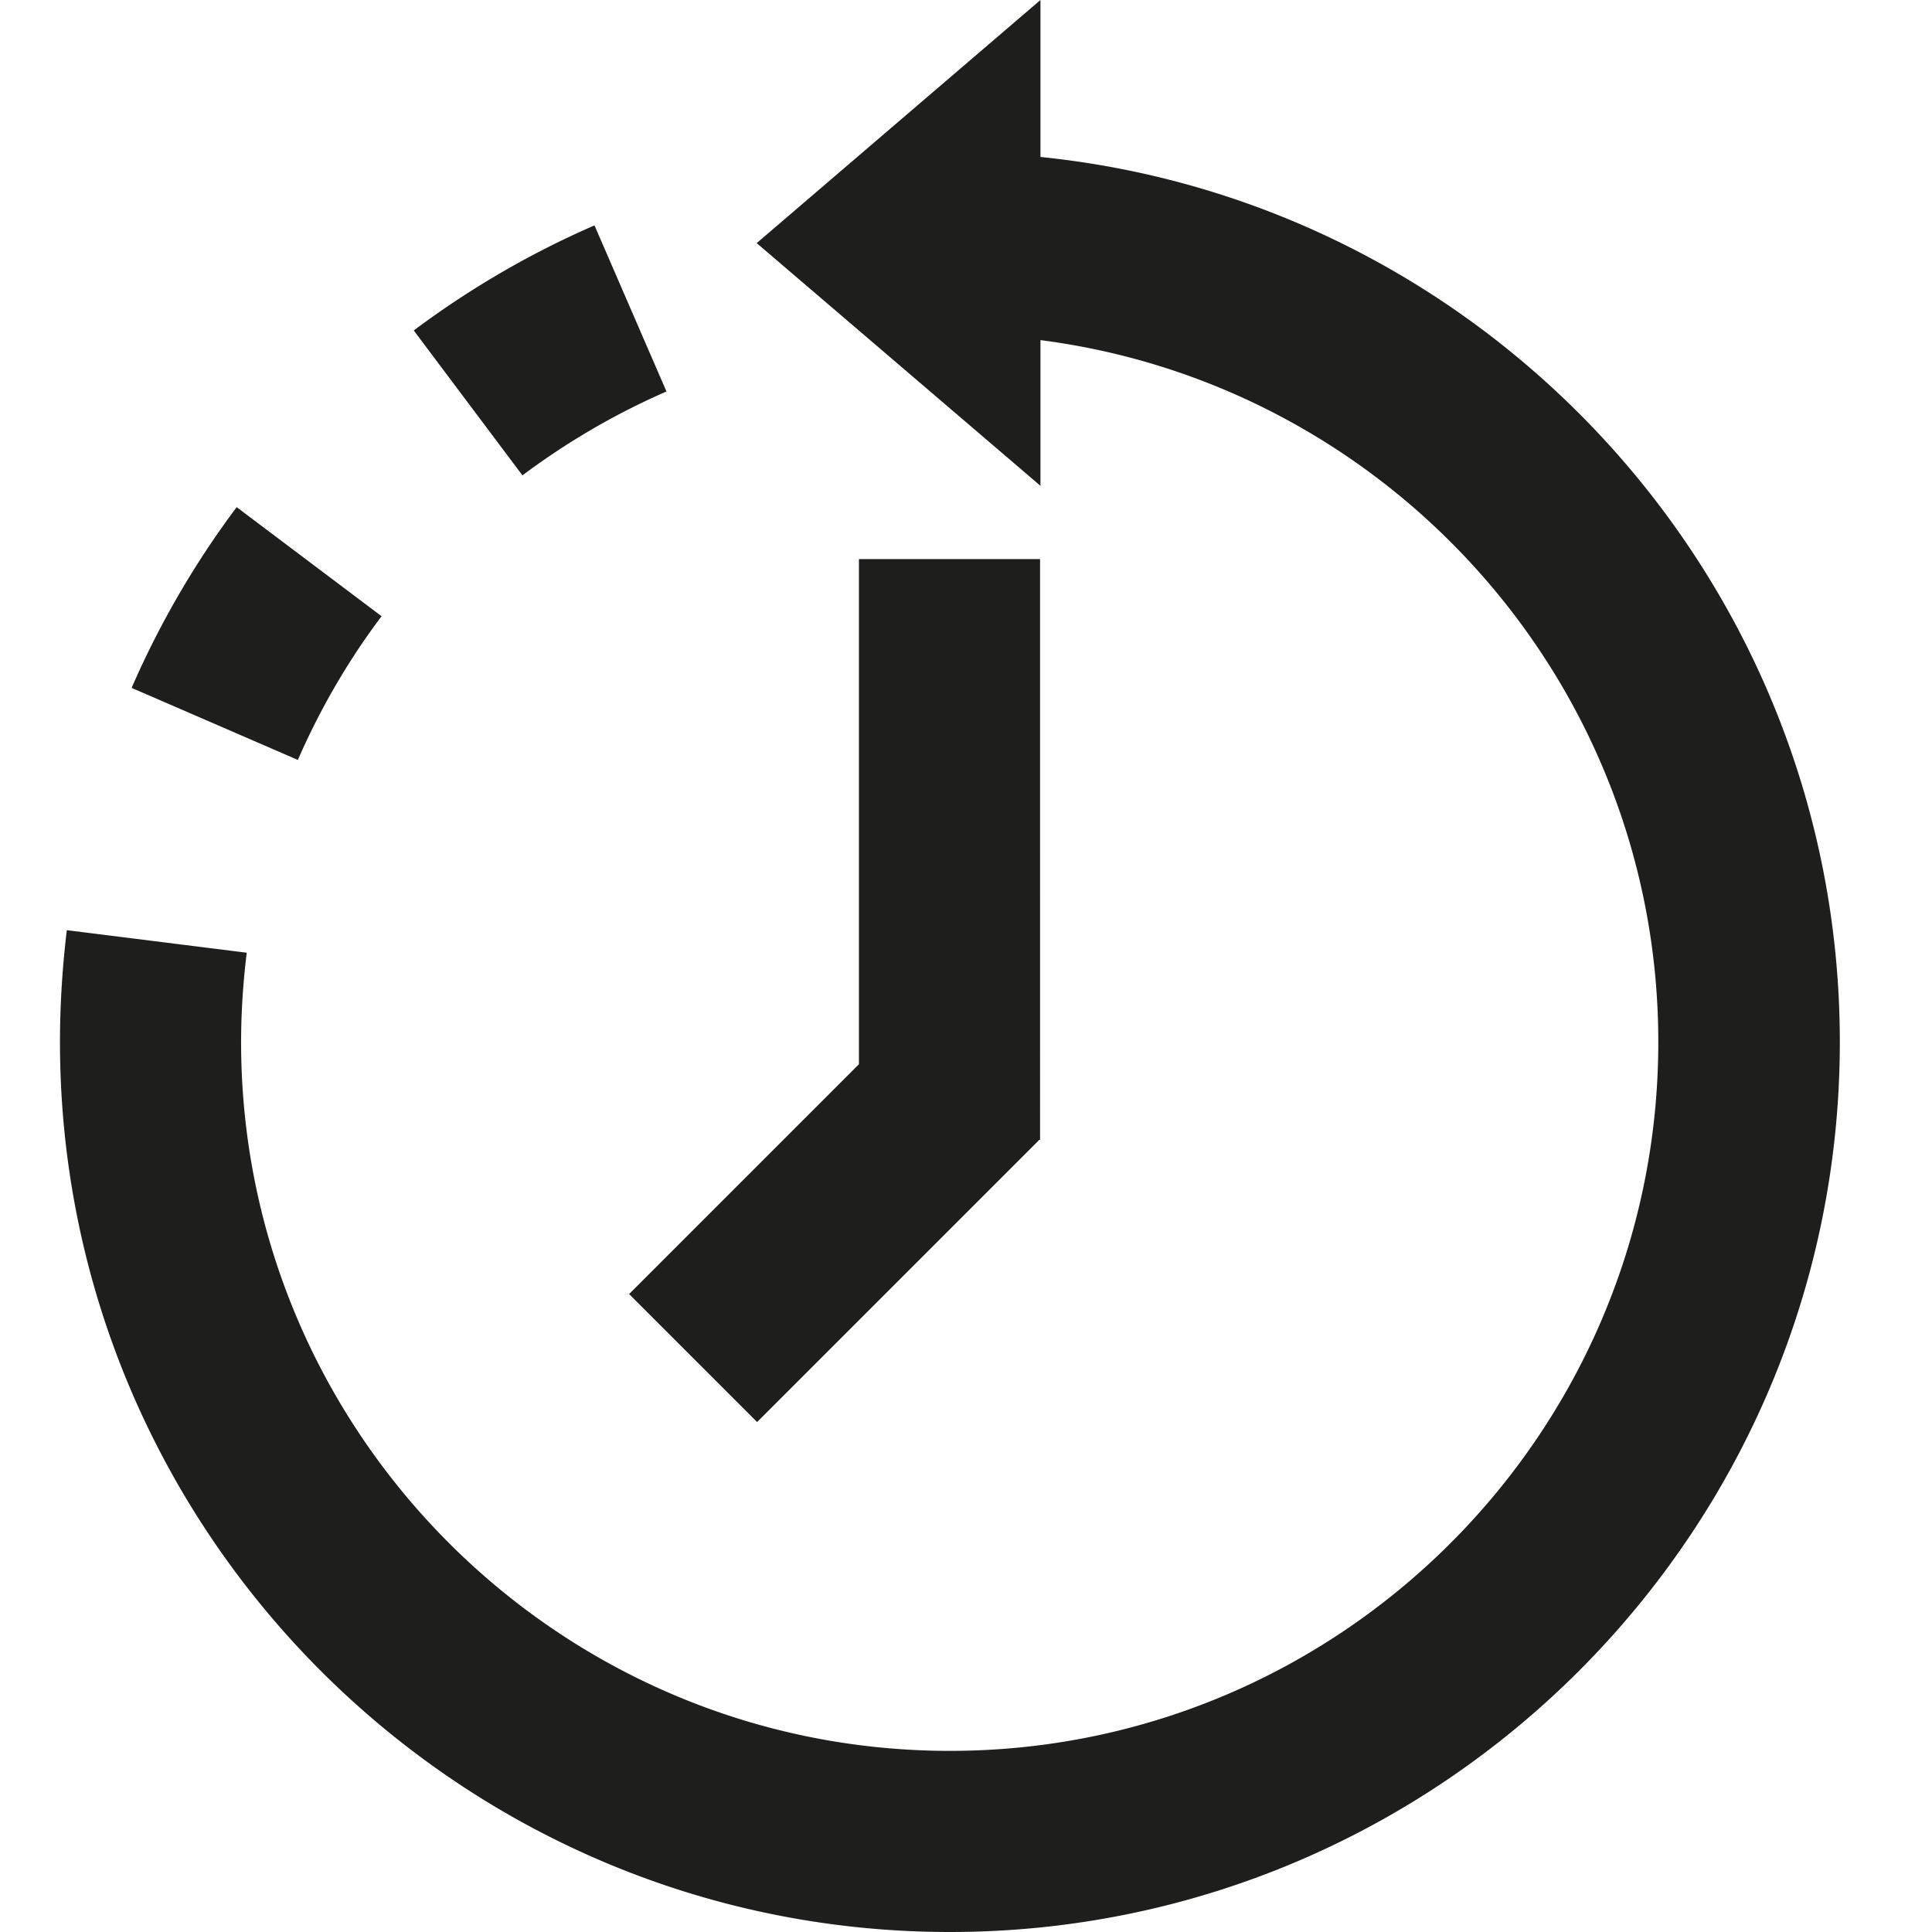 <svg viewBox="0 0 48 48" xmlns="http://www.w3.org/2000/svg">
  <path fill="#1e1e1c" d="M45.71 25.89C45.71 38.08 35.79 48 23.6 48S1.49 38.08 1.49 25.89c0-.93.06-1.86.17-2.78l4.47.56c-.09.73-.14 1.48-.14 2.22 0 9.71 7.9 17.61 17.61 17.61s17.6-7.9 17.6-17.61c0-8.94-6.71-16.33-15.35-17.44v3.62L18.8 6.04 25.85 0v3.9c11.14 1.13 19.86 10.56 19.86 21.99M16.56 9.73 14.77 5.6c-1.59.69-3.1 1.57-4.49 2.61l2.7 3.6c1.11-.83 2.31-1.53 3.57-2.08Zm-7.08 5.58-3.6-2.71a22.4 22.4 0 0 0-2.61 4.49l4.13 1.79c.55-1.26 1.25-2.47 2.08-3.57m11.86-1.42v12.55l-5.71 5.71 3.18 3.18 7.01-7.01h.02V13.89z"/>
</svg>
